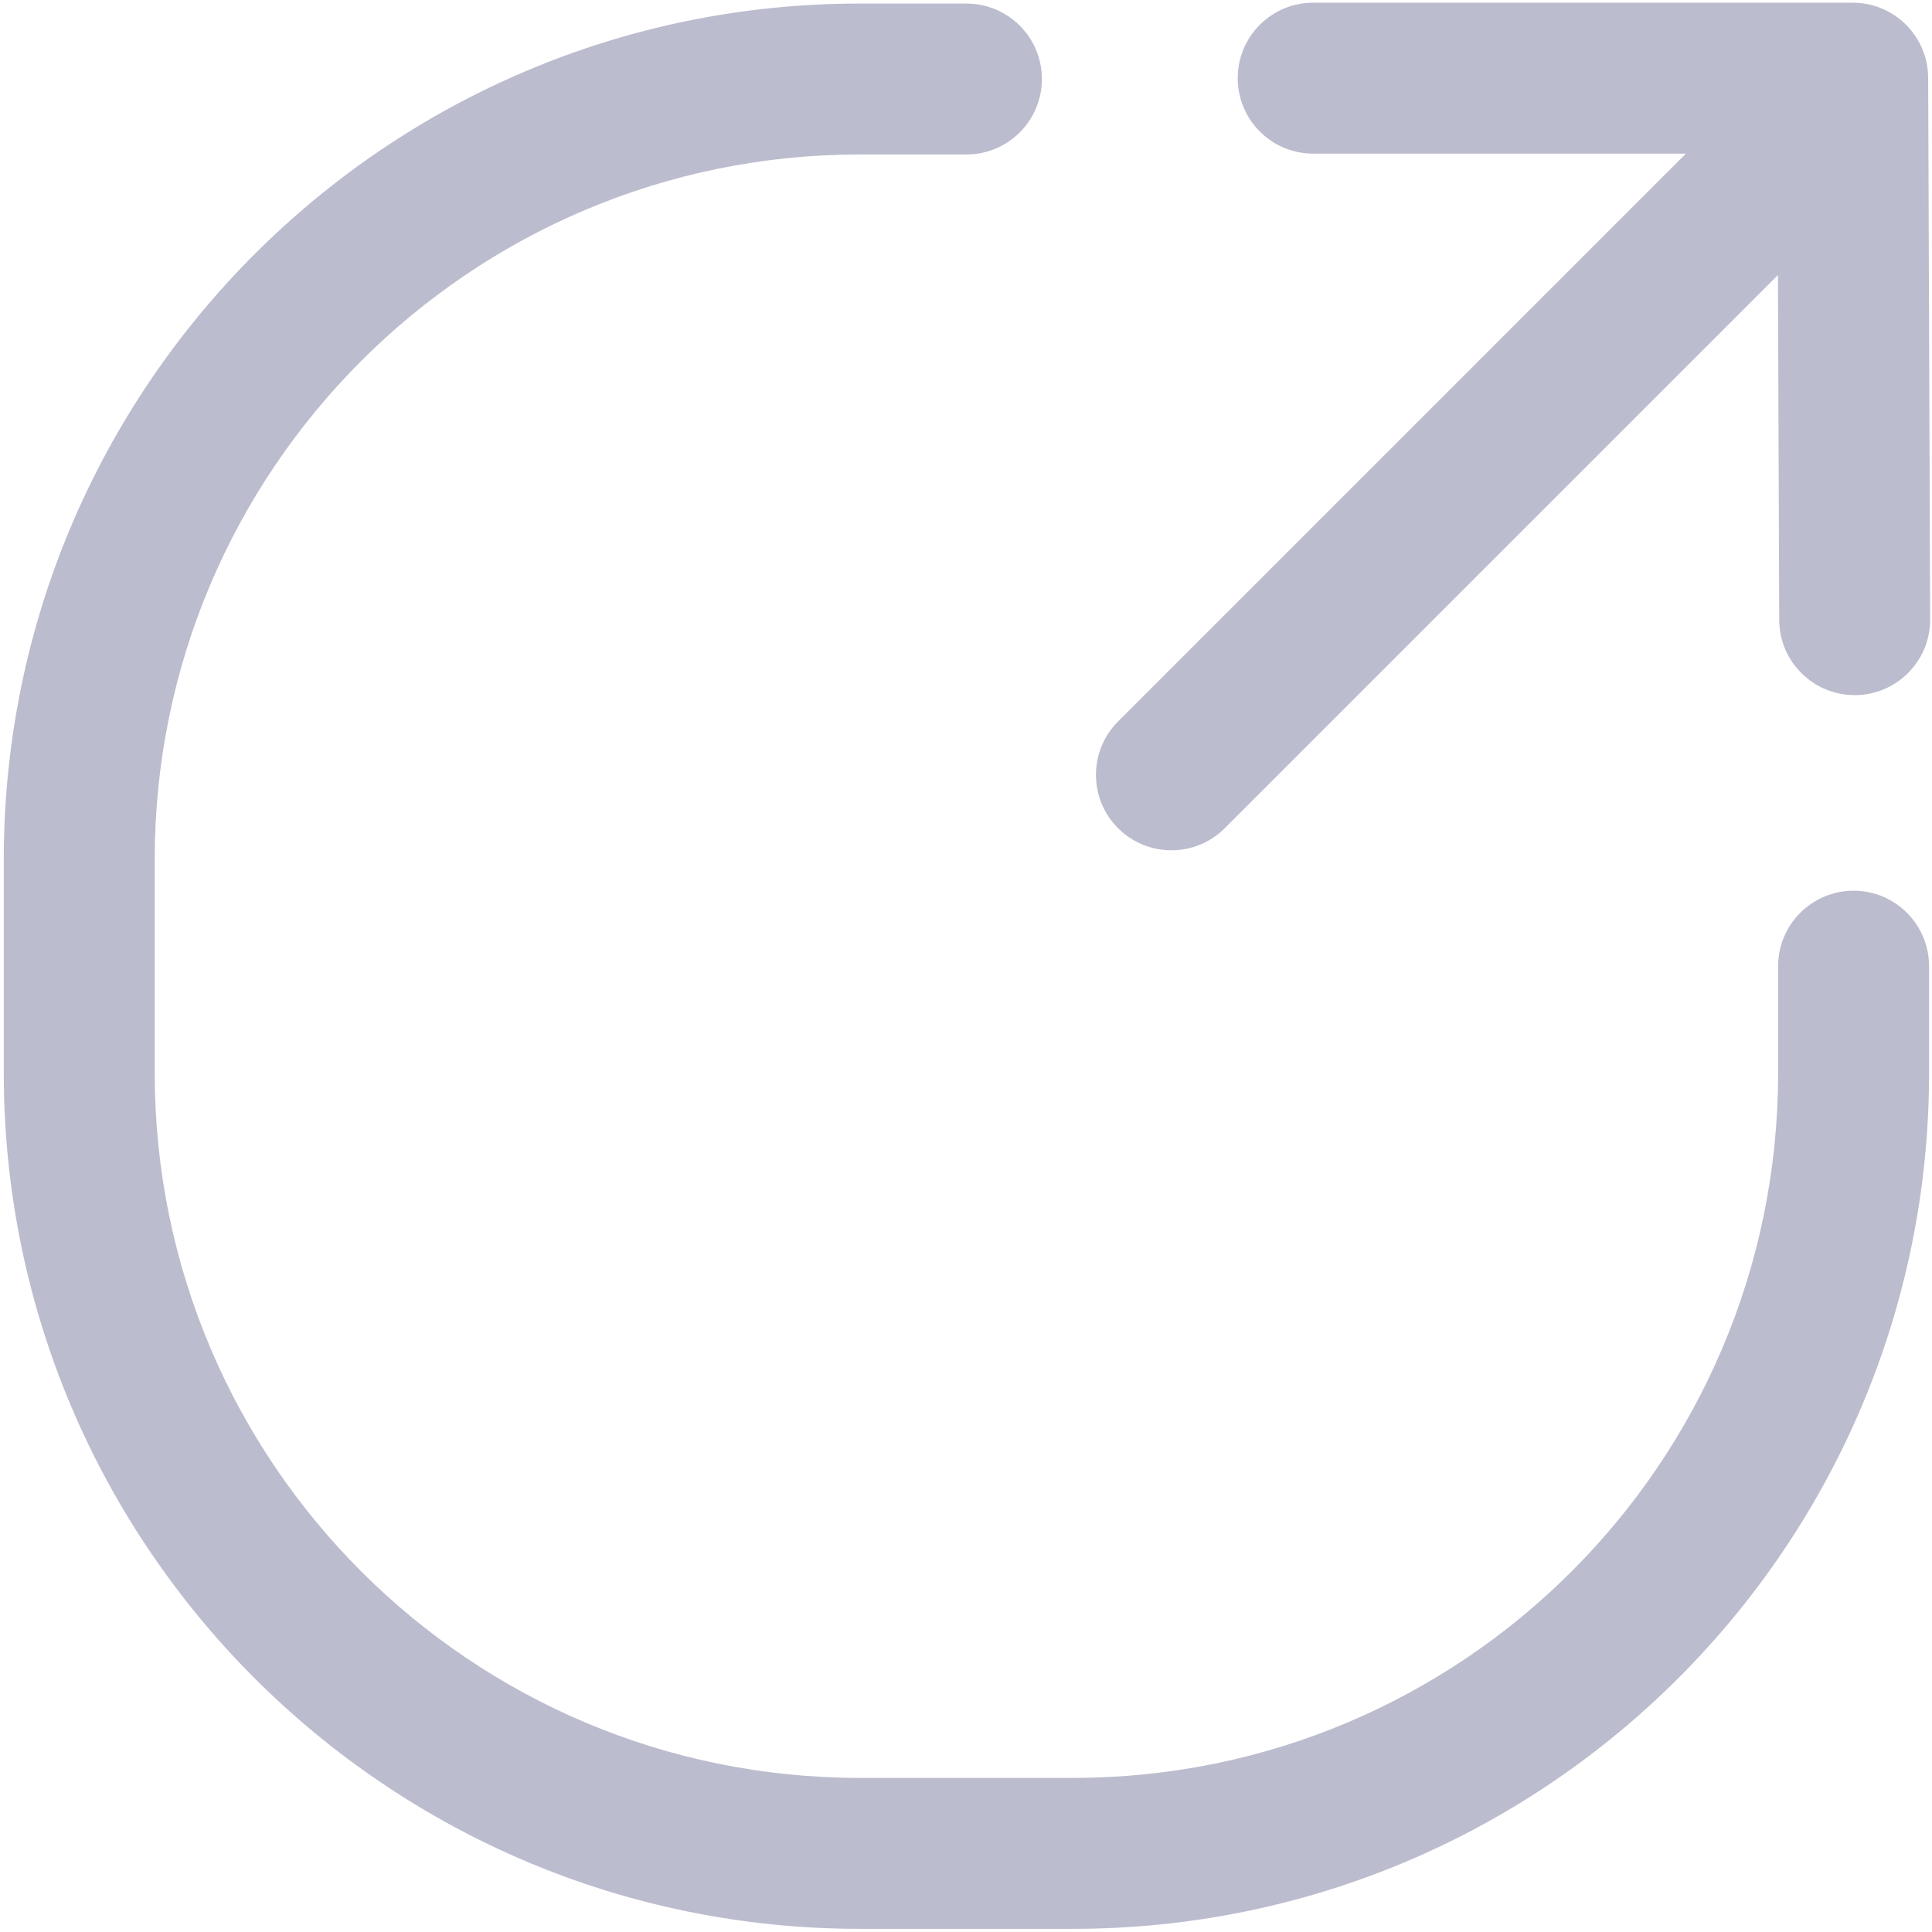 <svg width="512" height="512" viewBox="0 0 512 512" fill="none" xmlns="http://www.w3.org/2000/svg">
<path fill-rule="evenodd" clip-rule="evenodd" d="M348.007 40.713C336.961 40.713 328.007 31.759 328.007 20.713C328.007 9.667 336.961 0.713 348.007 0.713L490.985 0.713C502.003 0.713 510.945 9.623 510.985 20.64L511.511 164.144C511.551 175.189 502.63 184.176 491.584 184.217C480.539 184.257 471.552 175.336 471.511 164.29L471.176 72.886L324.58 219.481C316.77 227.292 304.107 227.292 296.296 219.482C288.486 211.671 288.486 199.008 296.296 191.197L446.781 40.713L348.007 40.713ZM227.837 40.939C124.65 40.939 41 124.589 41 227.776L41 284.324C41 387.511 124.65 471.161 227.837 471.161L284.385 471.161C387.572 471.161 471.222 387.511 471.222 284.324V256.05C471.222 245.004 480.177 236.05 491.222 236.05C502.268 236.05 511.222 245.004 511.222 256.05V284.324C511.222 409.603 409.664 511.161 284.385 511.161L227.837 511.161C102.558 511.161 1 409.603 1 284.324L1 227.776C1 102.497 102.558 0.939 227.837 0.939L256.111 0.939C267.157 0.939 276.111 9.893 276.111 20.939C276.111 31.985 267.157 40.939 256.111 40.939L227.837 40.939Z" fill="#BCBCCF"/>
</svg>
